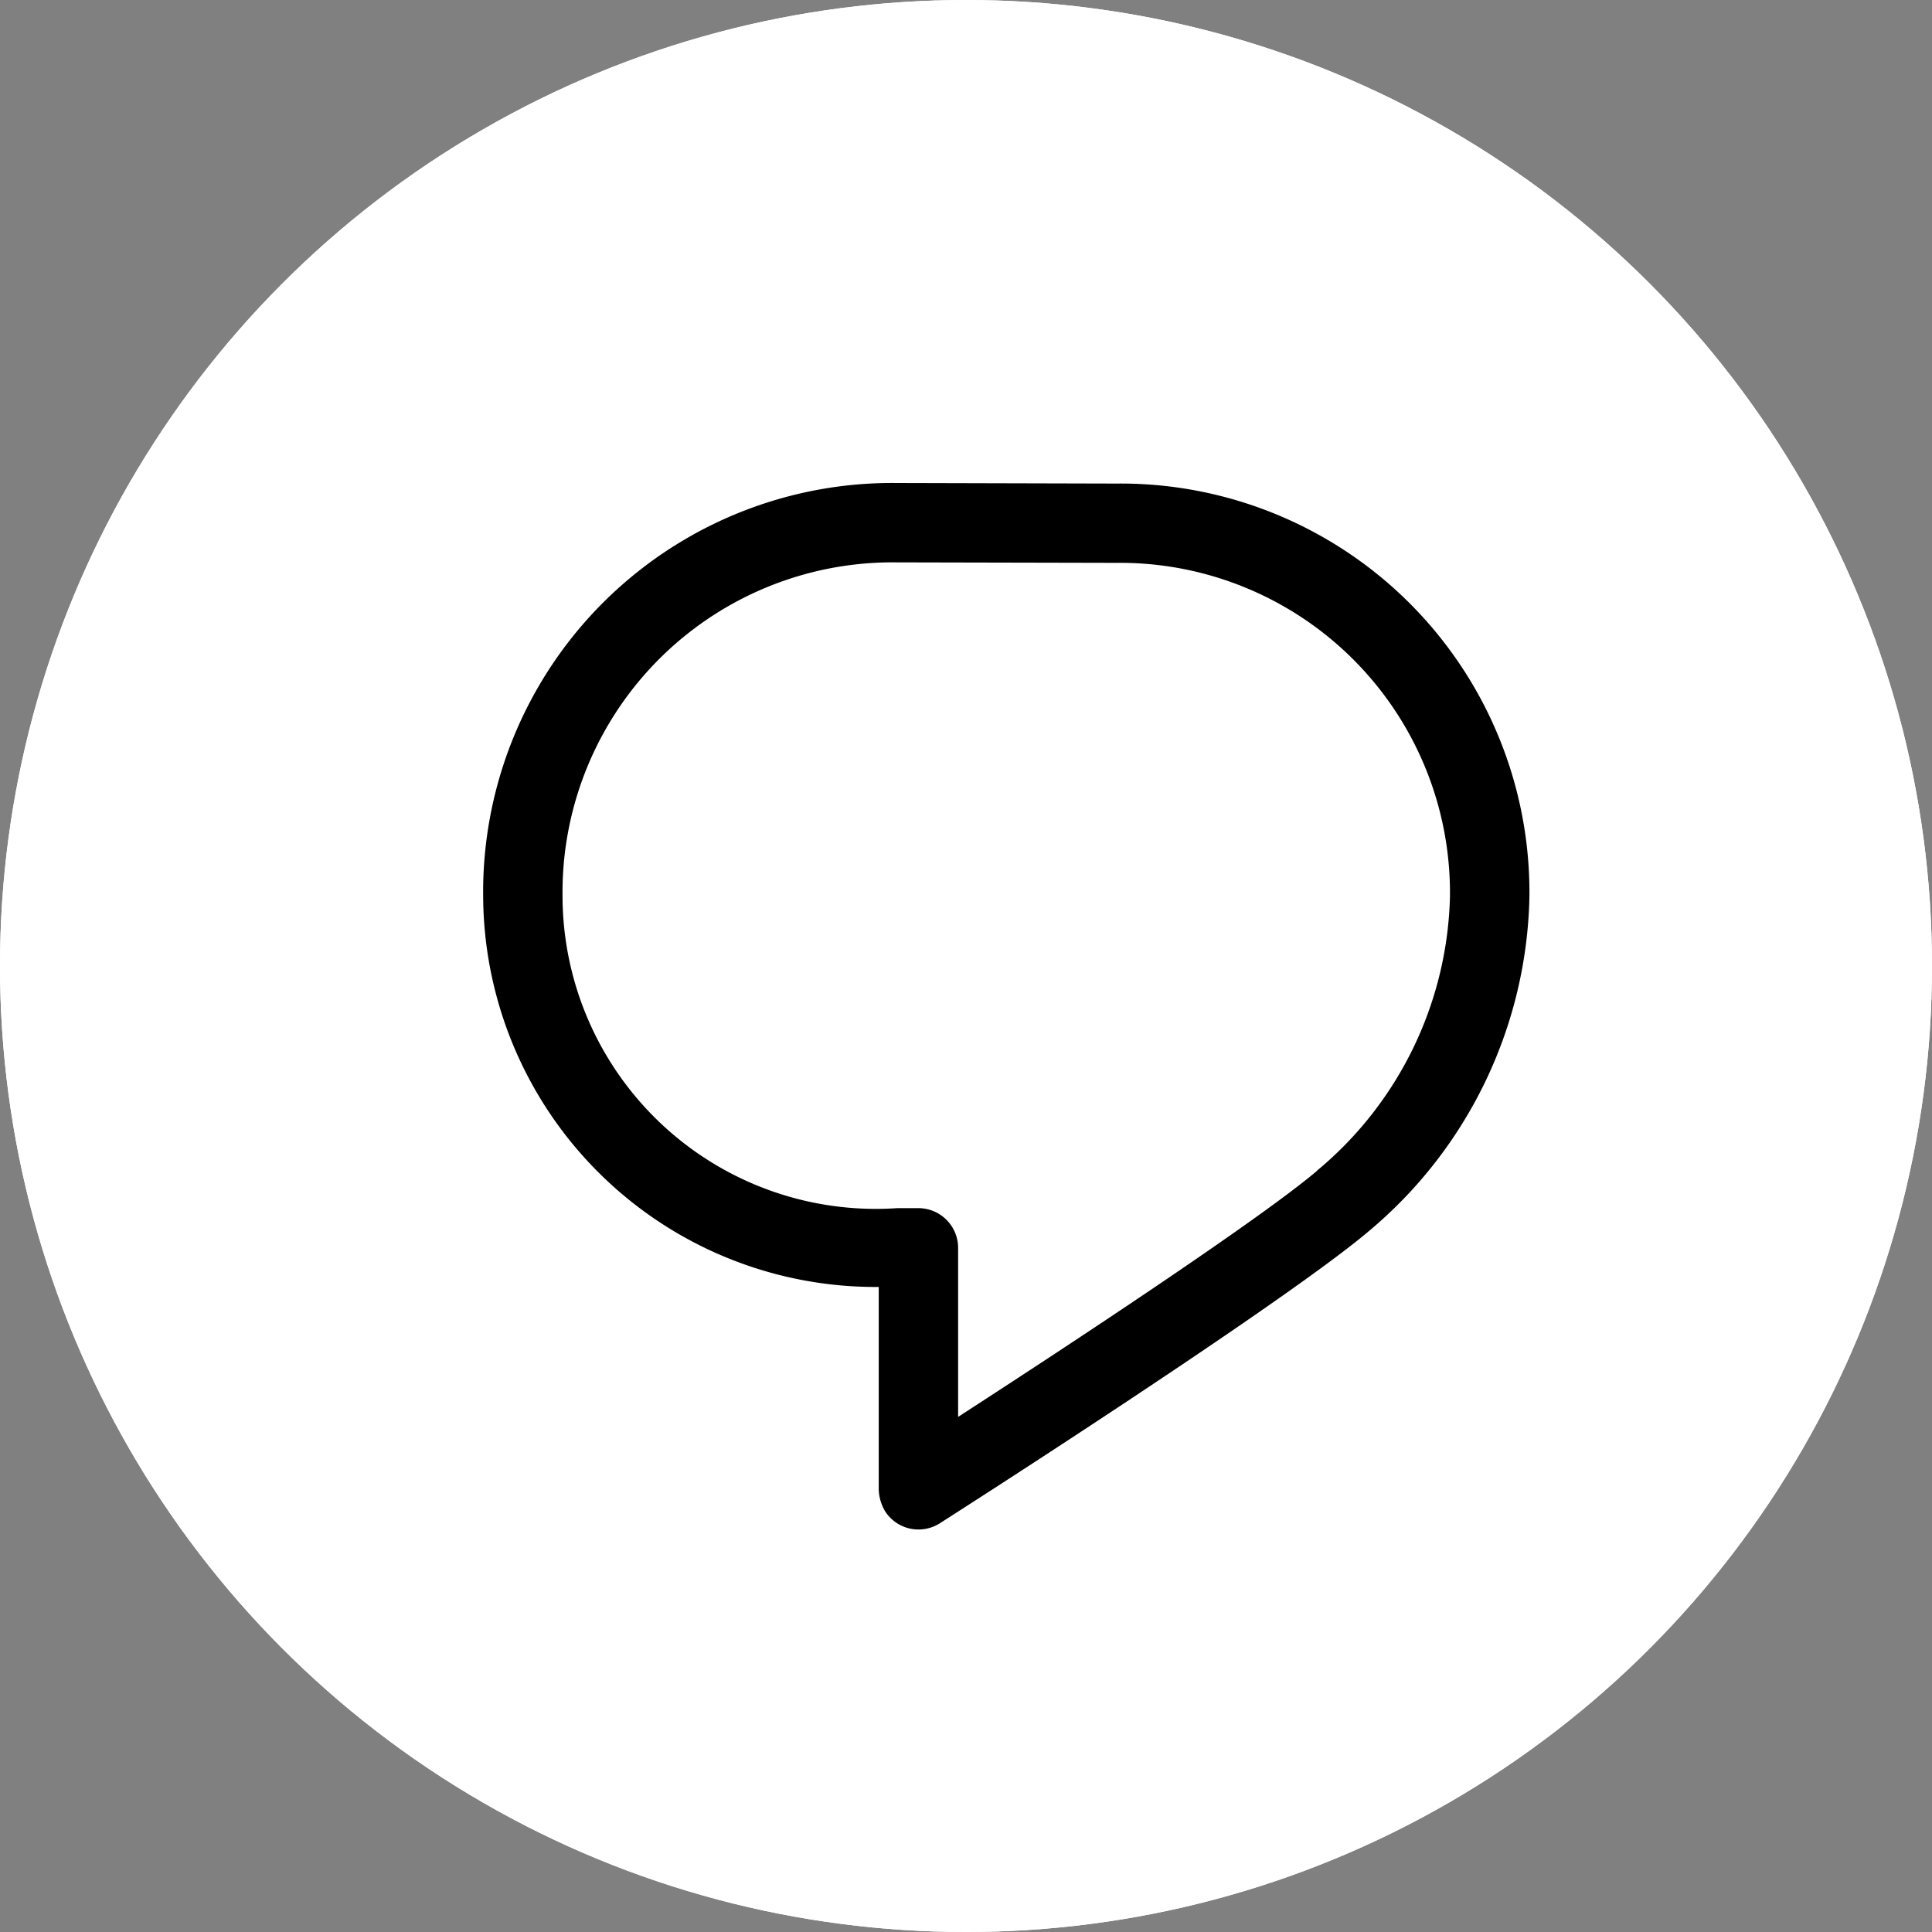 <svg xmlns="http://www.w3.org/2000/svg" width="24" height="24" viewBox="0 0 24 24"><rect x="0" y="0" width="24" height="24" fill="#808080" stroke="none"/><defs><style>.a{fill:#fff;stroke:#fff;}.b{stroke:none;}.c{fill:none;}</style></defs><g class="a"><circle class="b" cx="12" cy="12" r="12"/><circle class="c" cx="12" cy="12" r="11.5"/></g><path d="M92.21,364.728h0l-2.73-.007h0a5.081,5.081,0,0,0-5.135,5.136,4.875,4.875,0,0,0,4.914,4.851v2.52a.568.568,0,0,0,.078.265.493.493,0,0,0,.682.15c.173-.11,4.26-2.724,5.323-3.624a5.558,5.558,0,0,0,2-4.154v-.011A5.079,5.079,0,0,0,92.21,364.728Zm2.493,8.538c-.747.632-3.2,2.242-4.458,3.056v-2.1a.494.494,0,0,0-.494-.493h-.262a3.892,3.892,0,0,1-4.158-3.874,4.1,4.1,0,0,1,4.147-4.148l2.729.006h0a4.1,4.1,0,0,1,4.148,4.144A4.566,4.566,0,0,1,94.7,373.266Z" transform="translate(-78.343 -358.721)"/></svg>